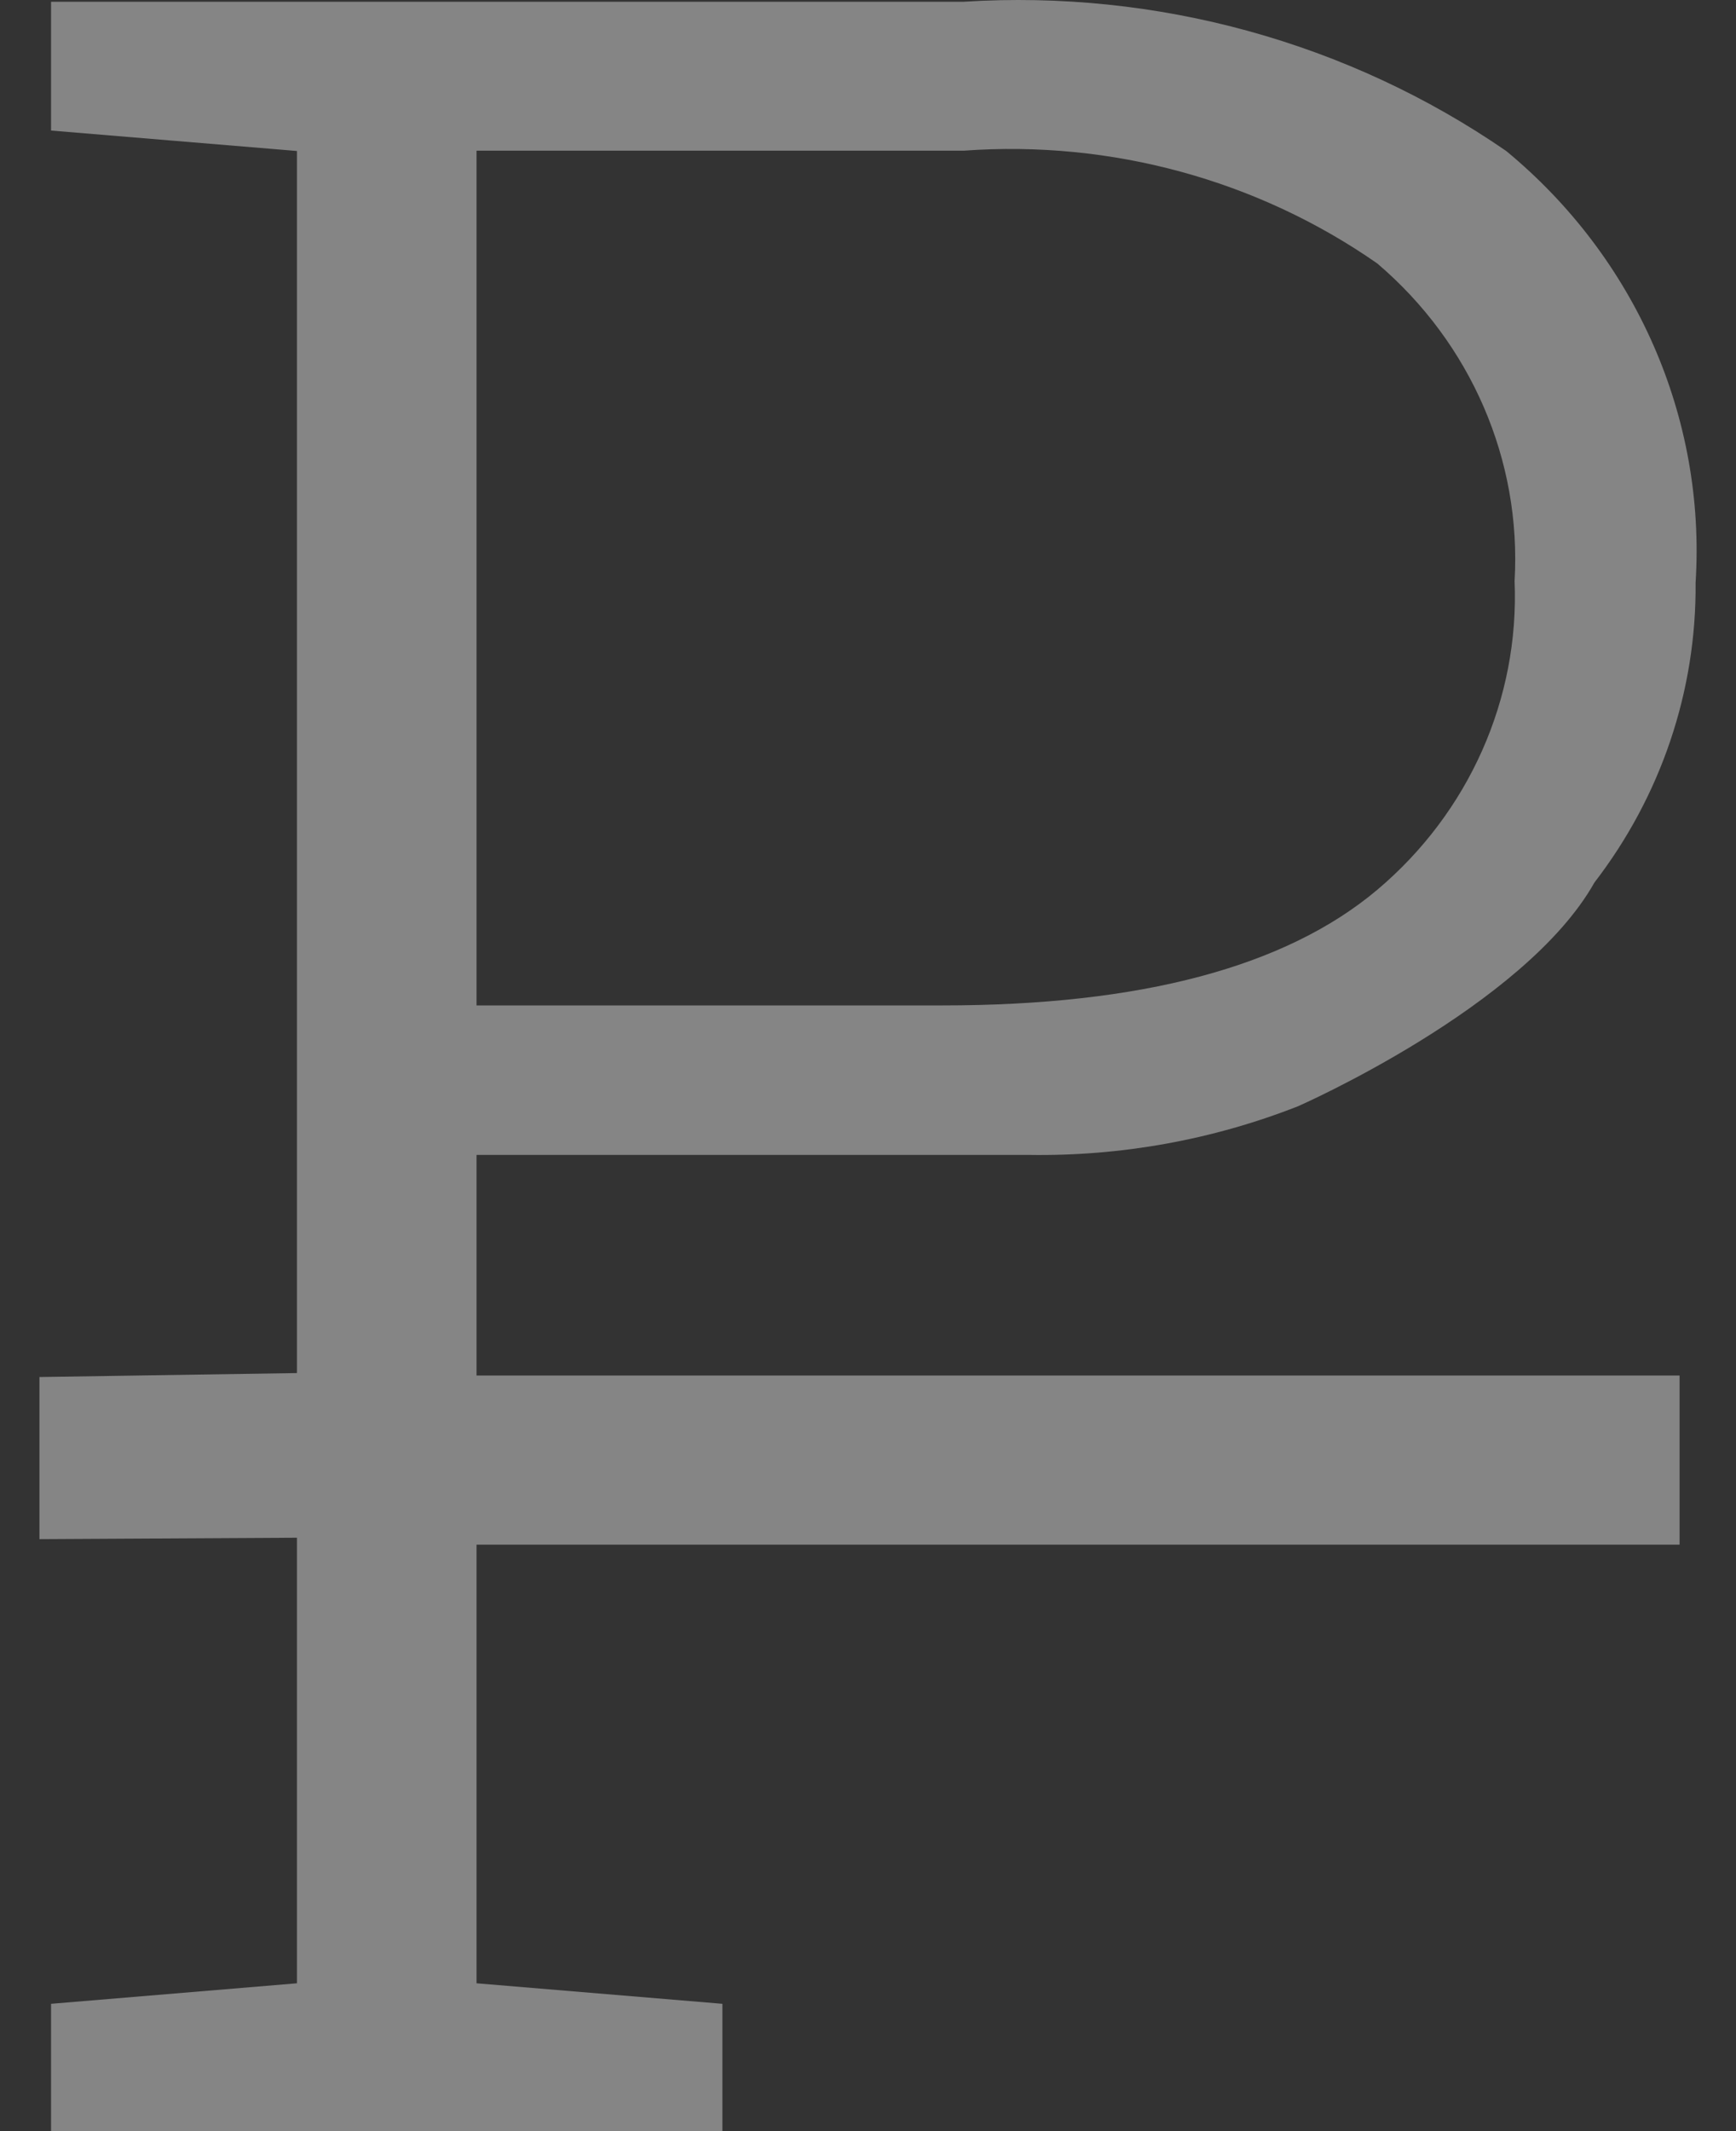 <svg width="22" height="27" viewBox="0 0 22 27" fill="none" xmlns="http://www.w3.org/2000/svg">
<rect x="0" y="0" width="22" height="27" fill="#333333" stroke="none"/>
<path opacity="0.4" fill-rule="evenodd" clip-rule="evenodd" d="M21.488 7.383C21.5 8.751 21.05 10.085 20.206 11.181C19.321 12.755 16.451 14.015 16.451 14.015C15.367 14.441 14.206 14.651 13.036 14.632H6.039V17.427H21.285V19.57H6.039V25.127L9.155 25.387V27H0.647V25.387L3.763 25.127V19.482L0.5 19.5V17.446L3.763 17.396V1.913L0.647 1.654V0.022H12.214C14.661 -0.133 17.089 0.535 19.088 1.913C20.731 3.269 21.62 5.295 21.488 7.383ZM17.454 3.338C15.935 2.279 14.079 1.773 12.214 1.909H6.039V12.738H11.947C14.458 12.738 16.293 12.25 17.454 11.273C18.616 10.293 19.256 8.853 19.194 7.361C19.283 5.832 18.641 4.348 17.454 3.338Z" fill="white"/>
</svg>
